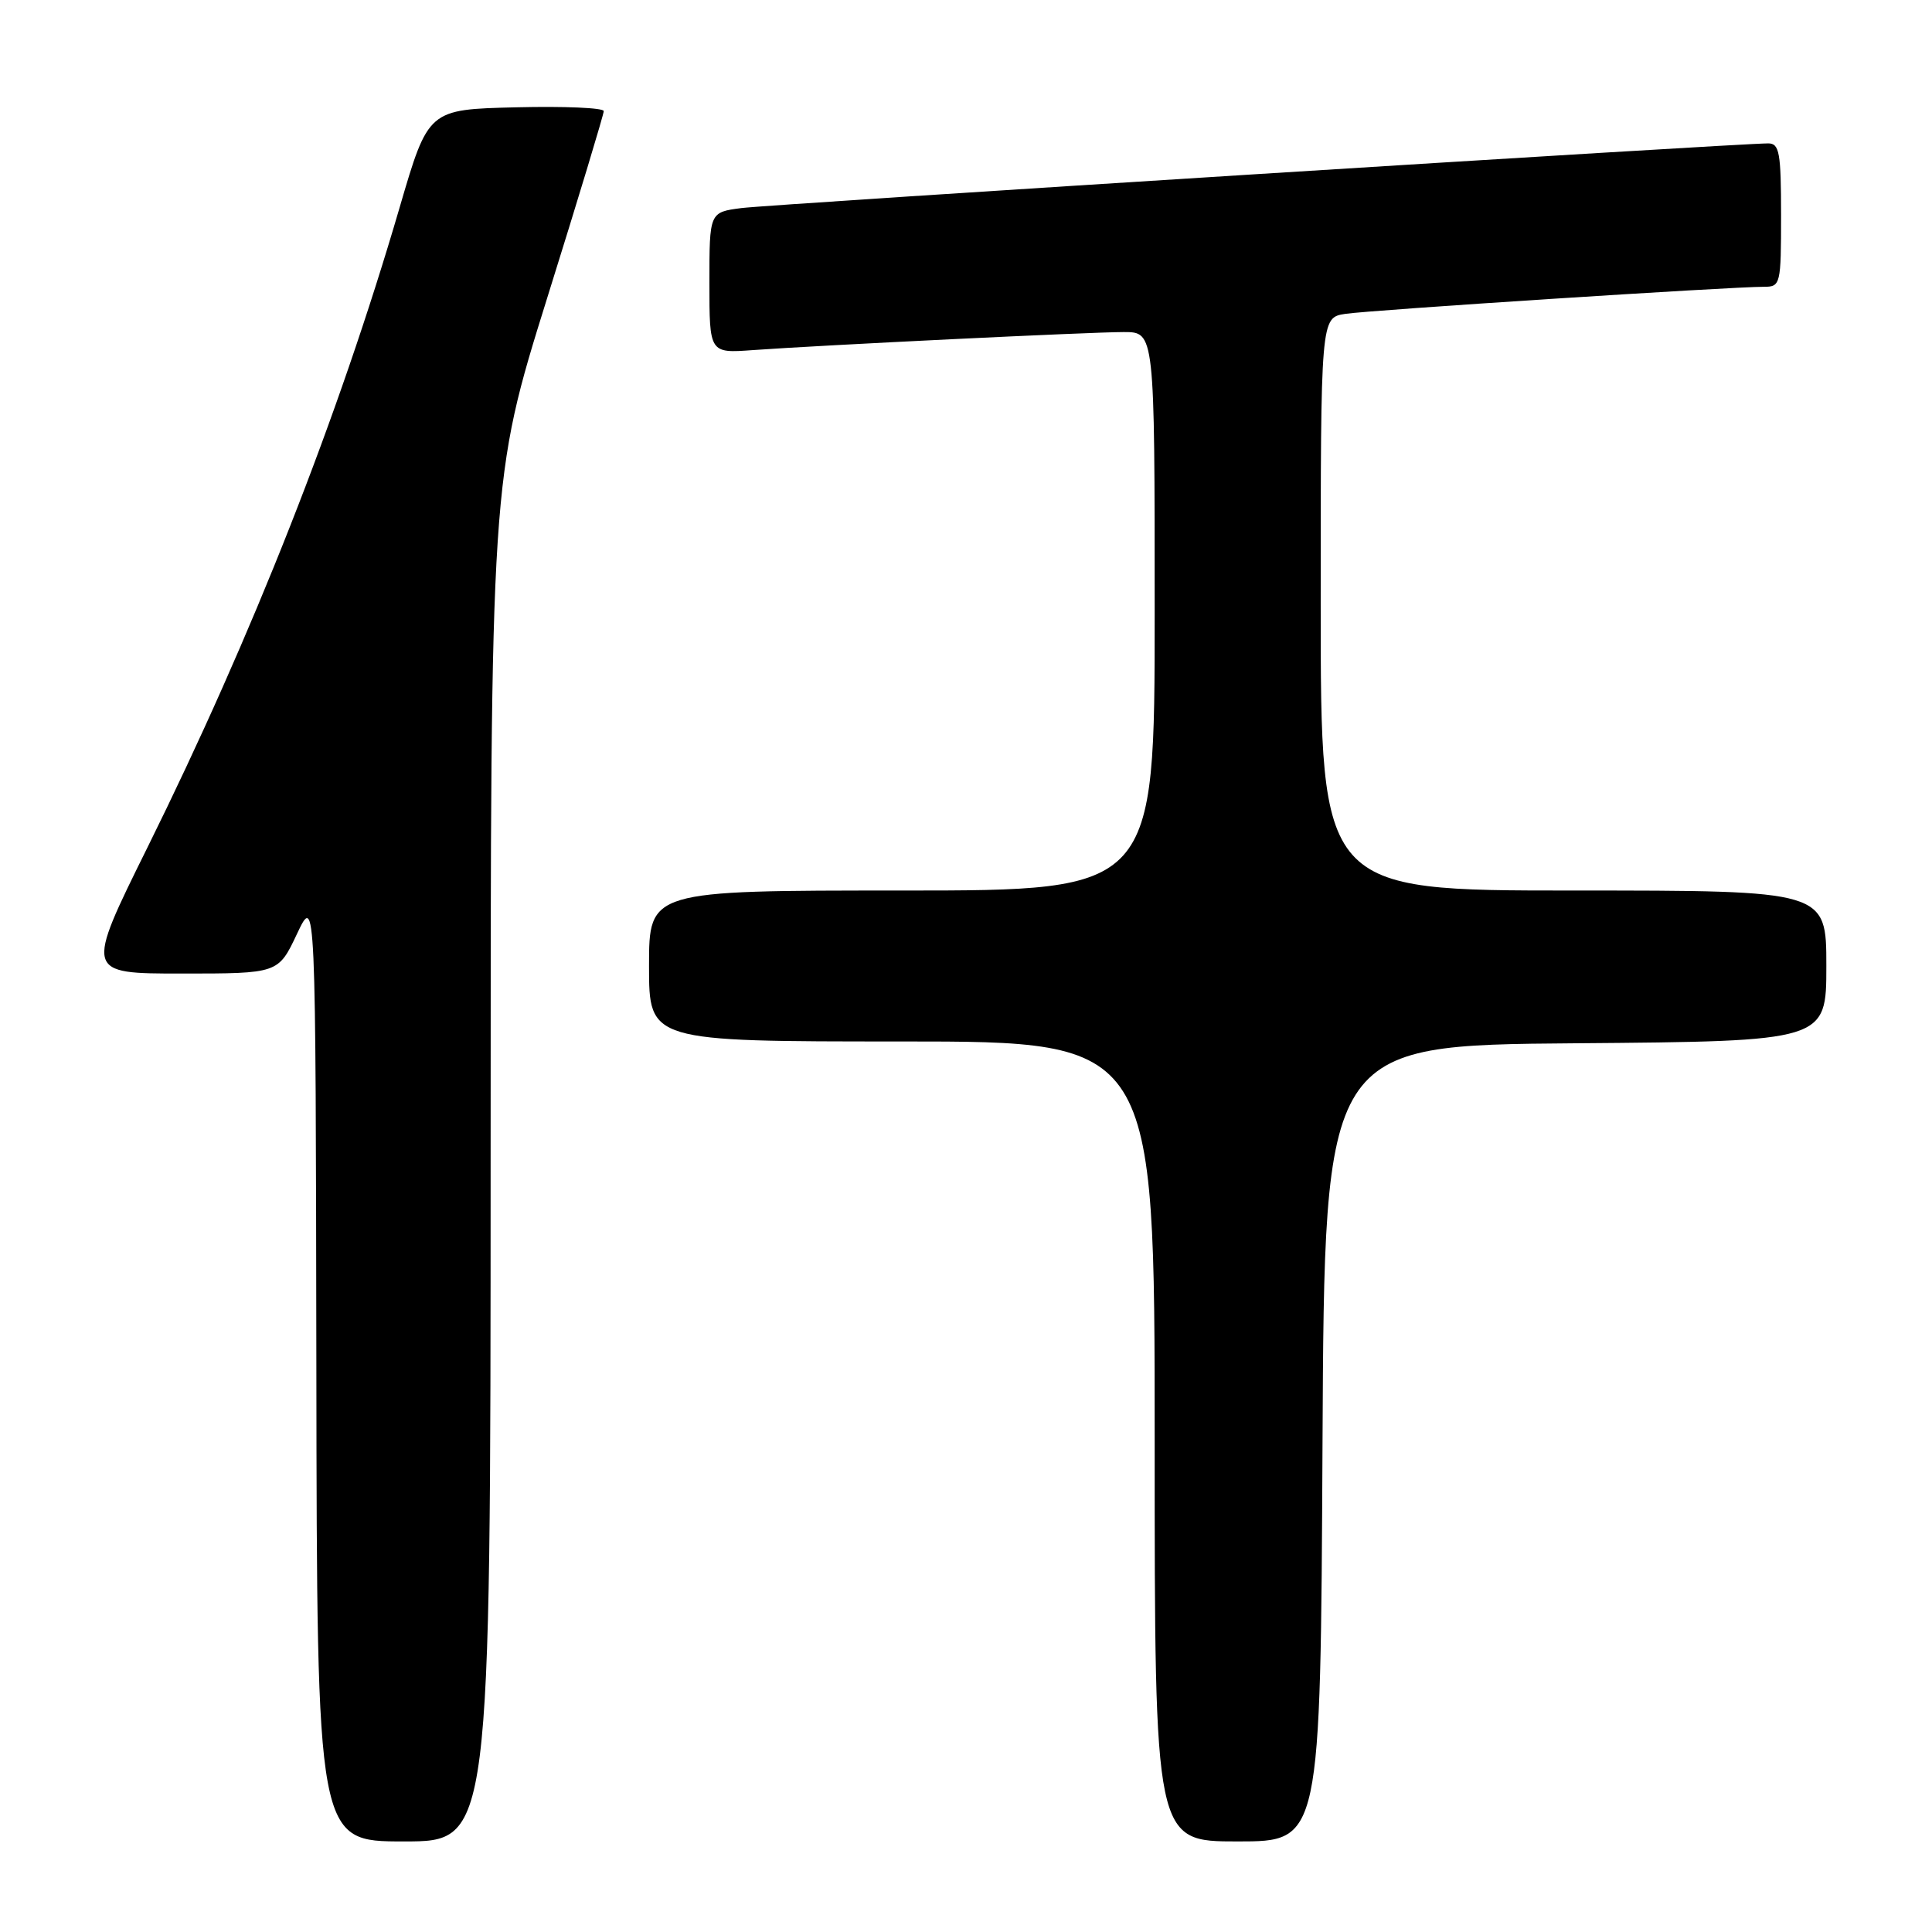 <?xml version="1.0" encoding="UTF-8" standalone="no"?>
<!DOCTYPE svg PUBLIC "-//W3C//DTD SVG 1.1//EN" "http://www.w3.org/Graphics/SVG/1.1/DTD/svg11.dtd" >
<svg xmlns="http://www.w3.org/2000/svg" xmlns:xlink="http://www.w3.org/1999/xlink" version="1.1" viewBox="0 0 256 256">
 <g >
 <path fill="currentColor"
d=" M 65.01 153.75 C 65.01 63.50 65.01 63.50 72.50 39.50 C 76.63 26.30 80.00 15.15 80.00 14.72 C 80.00 14.29 74.77 14.06 68.38 14.22 C 56.75 14.50 56.75 14.50 52.95 27.50 C 44.80 55.38 33.44 84.20 19.56 112.25 C 11.27 129.00 11.27 129.00 24.07 129.00 C 36.87 129.00 36.87 129.00 39.35 123.75 C 41.83 118.50 41.83 118.50 41.92 181.25 C 42.00 244.00 42.00 244.00 53.50 244.00 C 65.00 244.00 65.00 244.00 65.01 153.75 Z  M 175.24 191.25 C 175.50 138.50 175.50 138.50 208.75 138.24 C 242.00 137.97 242.00 137.97 242.00 127.99 C 242.00 118.00 242.00 118.00 208.50 118.00 C 175.00 118.00 175.00 118.00 175.00 80.05 C 175.00 42.09 175.00 42.09 178.25 41.59 C 181.46 41.09 229.40 37.99 233.75 38.00 C 235.93 38.00 236.00 37.69 236.00 28.50 C 236.00 20.23 235.78 19.00 234.30 19.00 C 230.21 19.00 102.08 27.07 98.25 27.57 C 94.00 28.12 94.00 28.12 94.00 37.47 C 94.00 46.81 94.00 46.81 99.75 46.39 C 108.96 45.73 144.44 44.00 148.91 44.00 C 153.00 44.00 153.00 44.00 153.00 81.00 C 153.00 118.00 153.00 118.00 119.50 118.00 C 86.00 118.00 86.00 118.00 86.00 128.00 C 86.00 138.00 86.00 138.00 119.50 138.00 C 153.00 138.00 153.00 138.00 153.00 191.00 C 153.00 244.00 153.00 244.00 163.99 244.00 C 174.98 244.00 174.98 244.00 175.24 191.25 Z "/>
</g>
</svg>